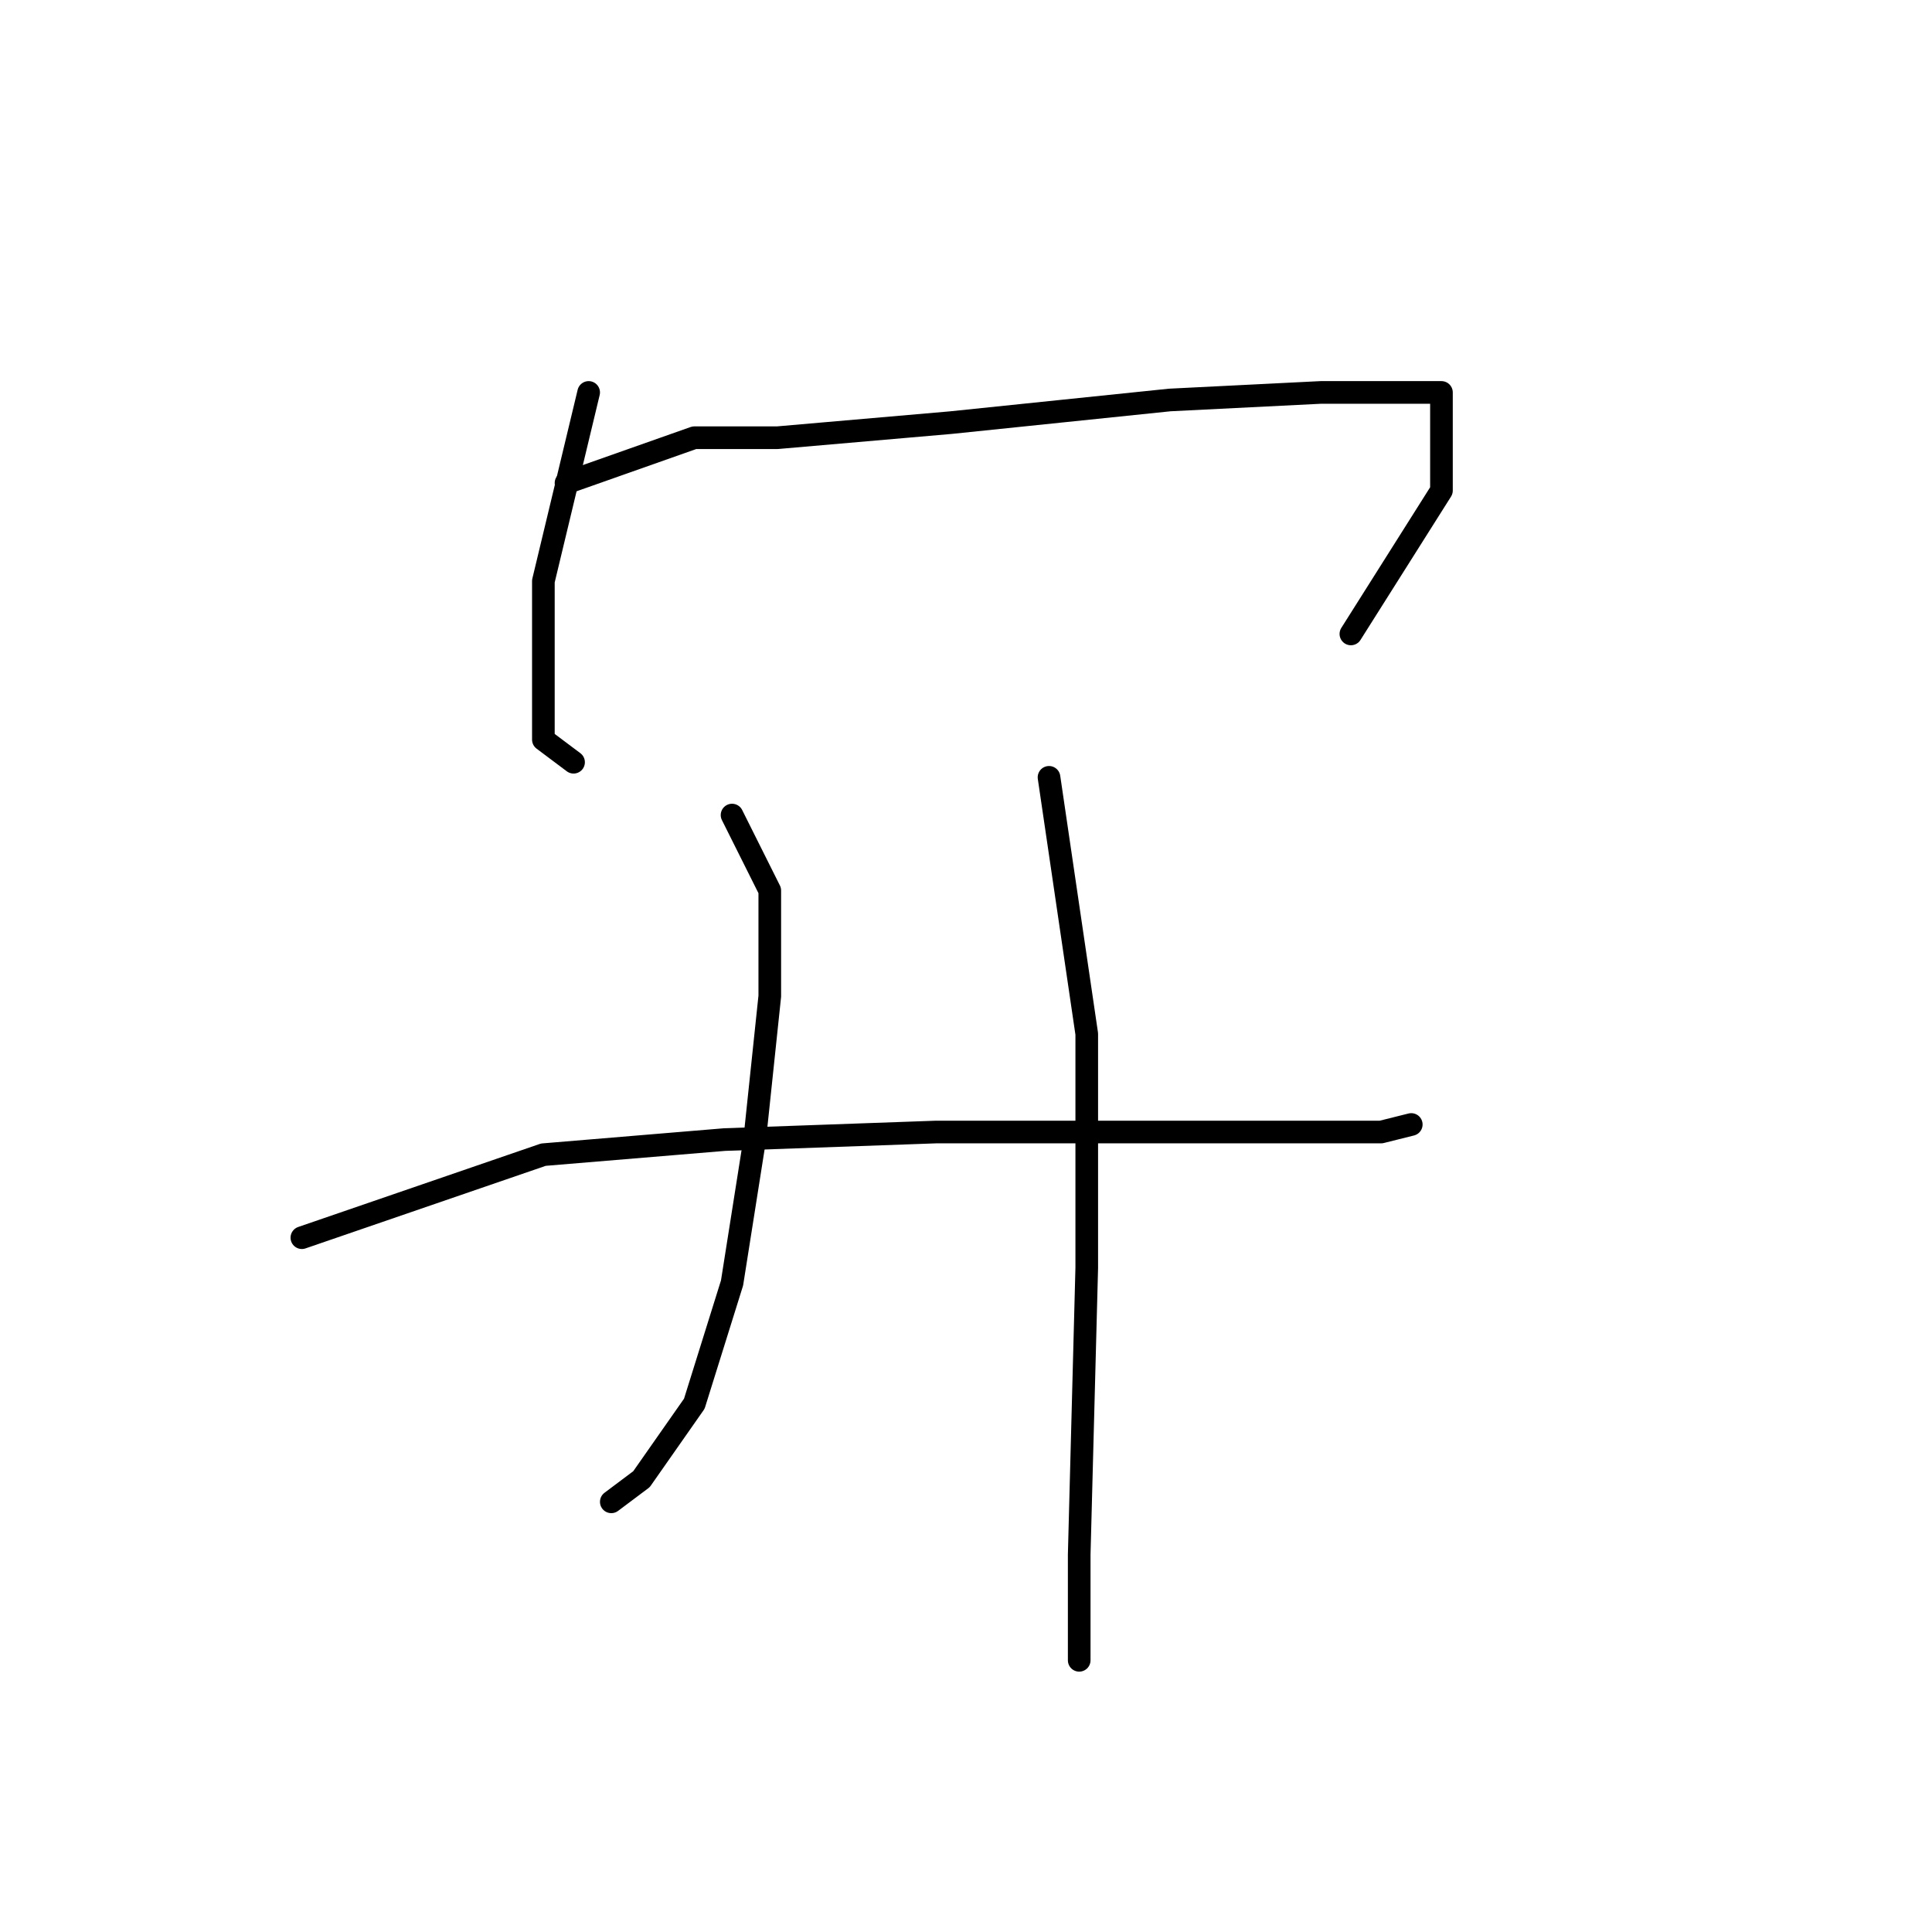 <?xml version="1.0" standalone="no"?>
    <svg width="256" height="256" xmlns="http://www.w3.org/2000/svg" version="1.1">
    <polyline stroke="black" stroke-width="3" stroke-linecap="round" fill="transparent" stroke-linejoin="round" points="78 52 72 77 72 88 72 98 76 101 76 101 " />
        <polyline stroke="black" stroke-width="3" stroke-linecap="round" fill="transparent" stroke-linejoin="round" points="75 64 92 58 103 58 126 56 155 53 175 52 188 52 191 52 191 65 179 84 179 84 " />
        <polyline stroke="black" stroke-width="3" stroke-linecap="round" fill="transparent" stroke-linejoin="round" points="97 108 102 118 102 132 100 151 97 170 92 186 85 196 81 199 81 199 " />
        <polyline stroke="black" stroke-width="3" stroke-linecap="round" fill="transparent" stroke-linejoin="round" points="40 164 72 153 96 151 124 150 148 150 170 150 183 150 187 149 187 149 " />
        <polyline stroke="black" stroke-width="3" stroke-linecap="round" fill="transparent" stroke-linejoin="round" points="139 103 144 137 144 168 143 206 143 220 143 220 " />
        </svg>